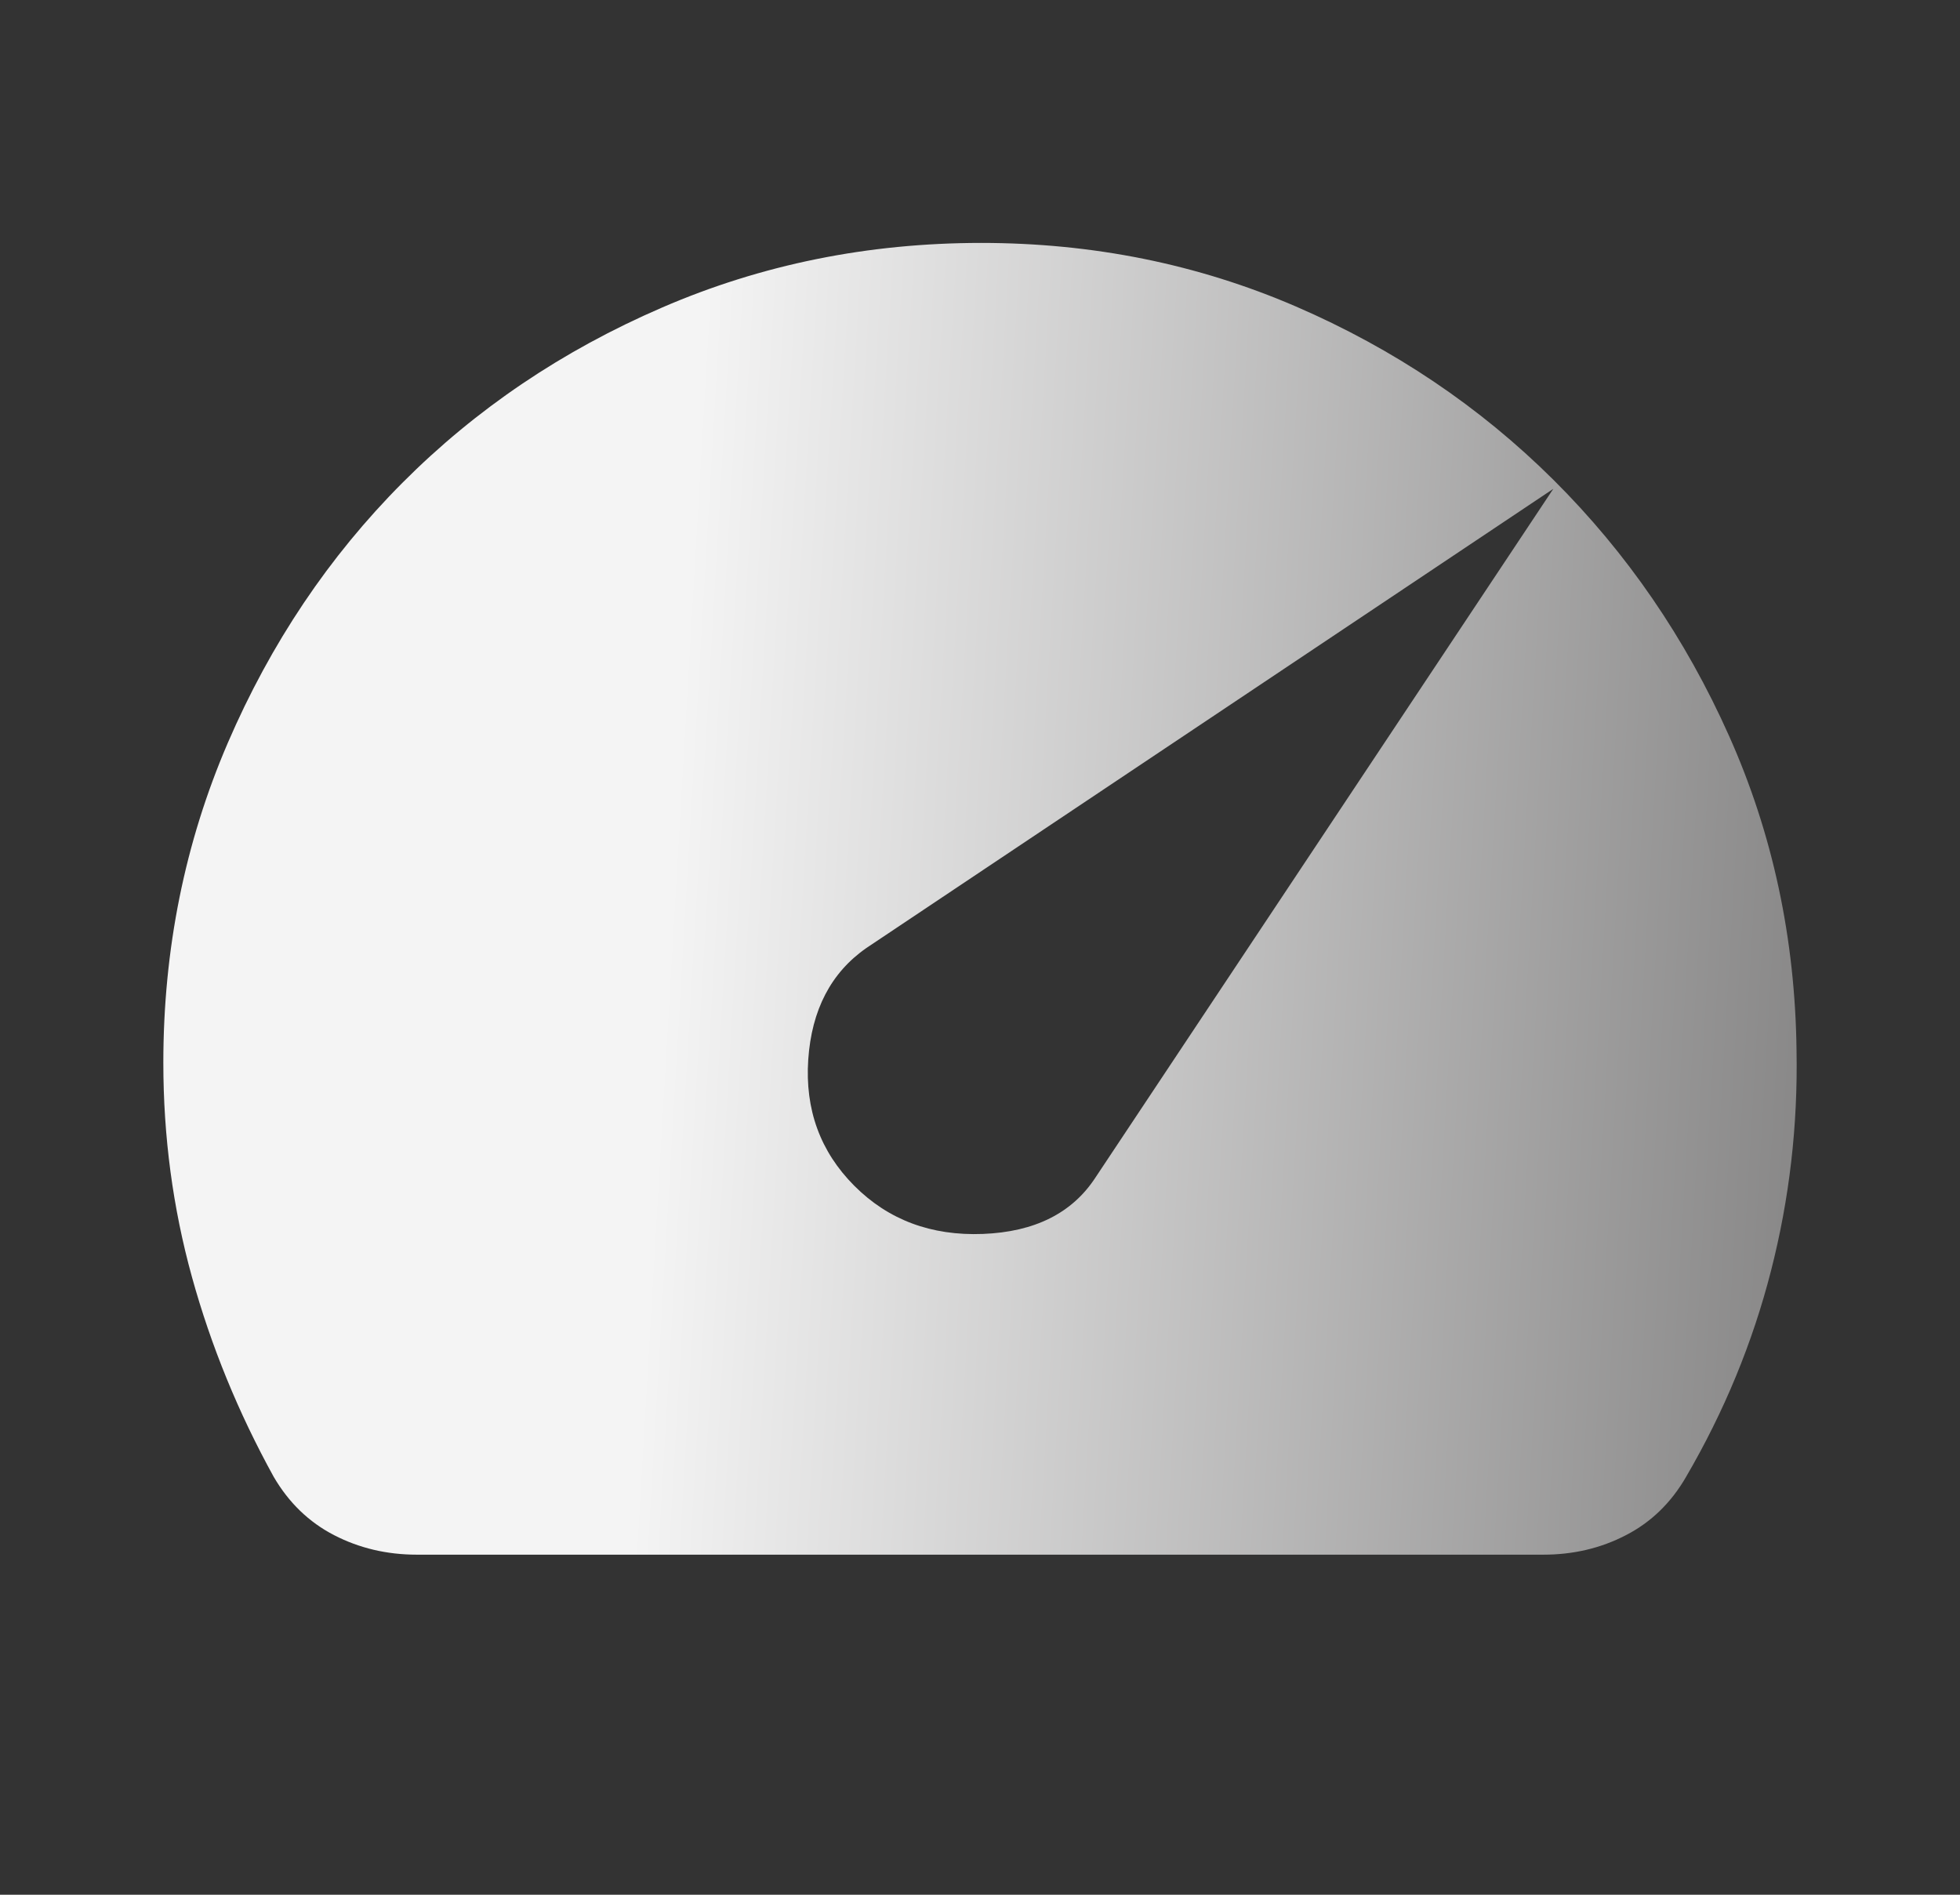<svg width="30" height="29" viewBox="0 0 30 29" fill="none" xmlns="http://www.w3.org/2000/svg">
<rect x="0" y="0" width="30" height="29" fill="#333333" stroke="none"/>
<path d="M13.075 18.148C13.596 18.671 14.253 18.917 15.046 18.886C15.838 18.855 16.412 18.567 16.767 18.023L23.775 7.482L13.262 14.509C12.72 14.886 12.423 15.456 12.371 16.218C12.32 16.981 12.554 17.625 13.075 18.148ZM6.38 23.795C5.921 23.795 5.498 23.695 5.113 23.496C4.728 23.297 4.42 22.999 4.189 22.603C3.647 21.62 3.23 20.601 2.938 19.545C2.646 18.489 2.5 17.396 2.5 16.266C2.5 14.53 2.829 12.899 3.486 11.372C4.144 9.846 5.035 8.518 6.161 7.388C7.286 6.259 8.61 5.365 10.134 4.707C11.657 4.048 13.284 3.719 15.015 3.718C16.725 3.718 18.331 4.042 19.833 4.69C21.334 5.339 22.648 6.223 23.775 7.342C24.901 8.461 25.798 9.768 26.465 11.263C27.133 12.758 27.477 14.363 27.498 16.078C27.519 17.228 27.389 18.352 27.107 19.451C26.826 20.549 26.393 21.6 25.808 22.603C25.579 23 25.271 23.299 24.886 23.497C24.501 23.697 24.078 23.796 23.617 23.795H6.38Z" fill="url(#paint0_linear_1_566)"/>
<defs>
<linearGradient id="paint0_linear_1_566" x1="10.614" y1="7.679" x2="32.22" y2="8.942" gradientUnits="userSpaceOnUse">
<stop stop-color="#F4F4F4"/>
<stop offset="1" stop-color="#6F6E6E"/>
</linearGradient>
</defs>
</svg>
